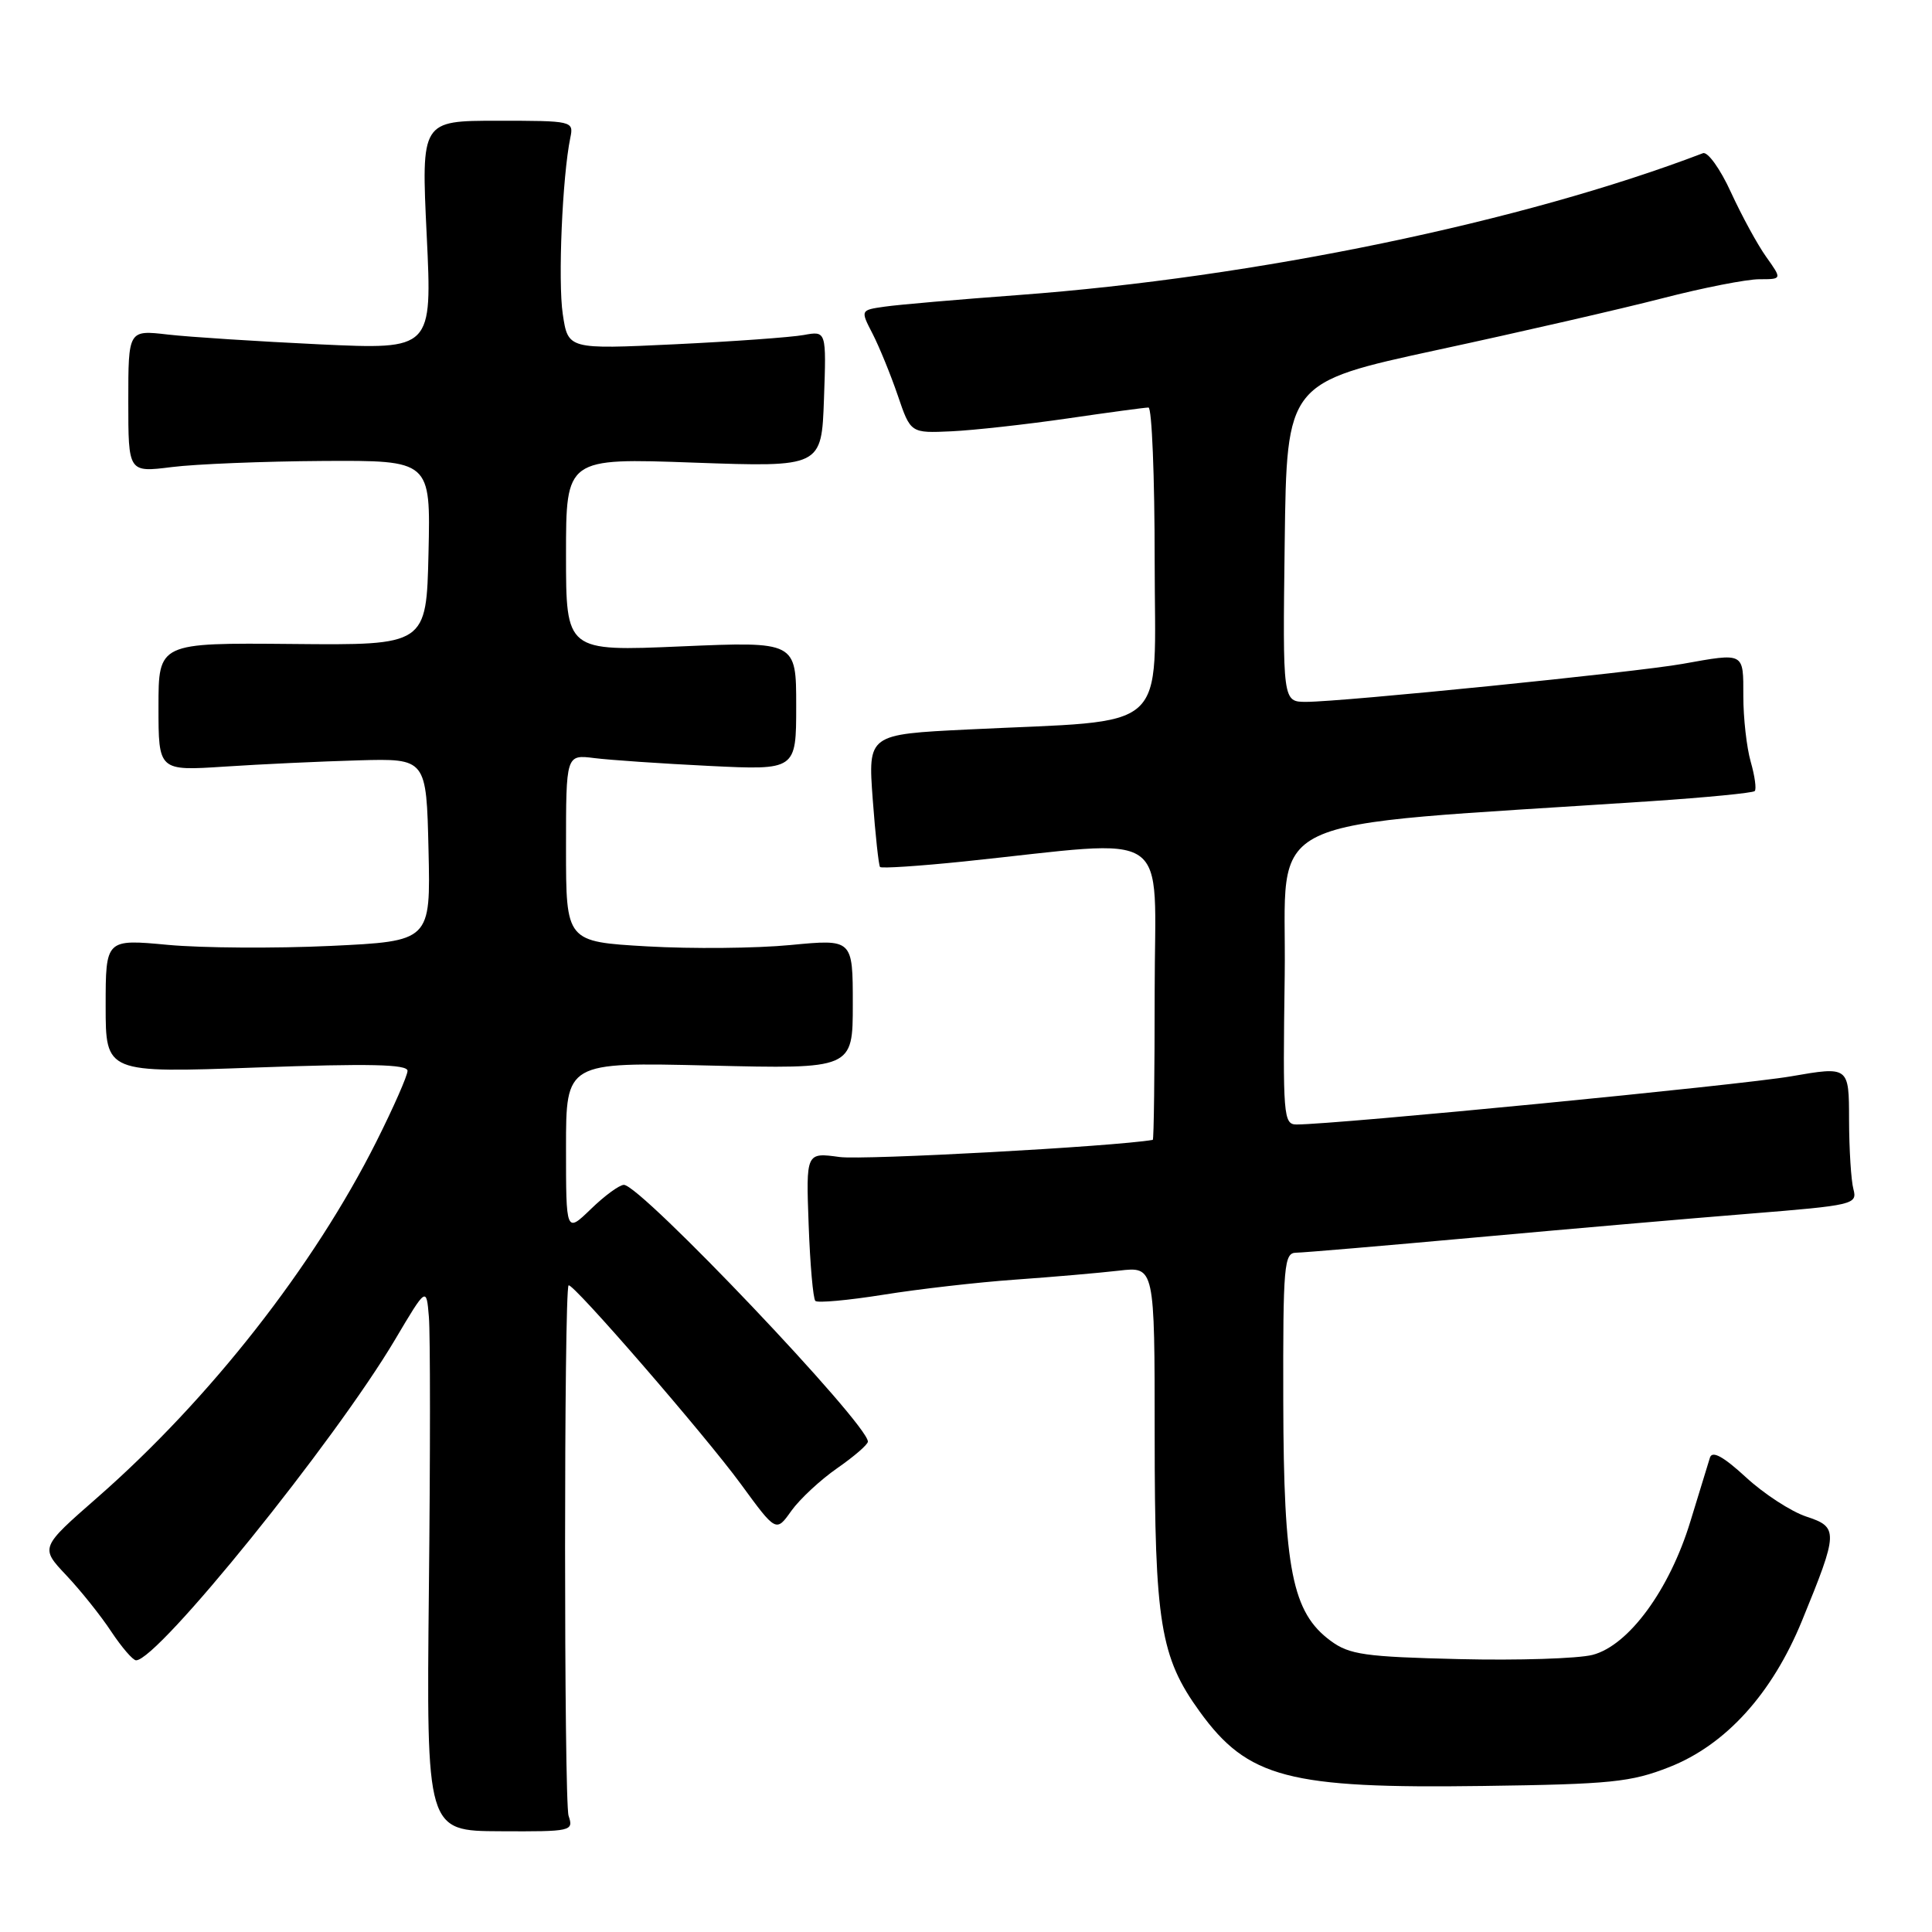 <?xml version="1.0" encoding="UTF-8" standalone="no"?>
<!DOCTYPE svg PUBLIC "-//W3C//DTD SVG 1.1//EN" "http://www.w3.org/Graphics/SVG/1.1/DTD/svg11.dtd" >
<svg xmlns="http://www.w3.org/2000/svg" xmlns:xlink="http://www.w3.org/1999/xlink" version="1.1" viewBox="0 0 256 256">
 <g >
 <path fill="currentColor"
d=" M 75.34 240.60 C 74.72 238.72 74.72 170.95 75.34 170.32 C 75.82 169.85 93.43 190.17 98.17 196.65 C 102.84 203.04 102.84 203.04 104.86 200.19 C 105.98 198.63 108.71 196.09 110.94 194.54 C 113.17 192.99 115.00 191.41 115.00 191.02 C 115.00 188.67 84.90 157.00 82.67 157.00 C 82.08 157.00 80.11 158.44 78.30 160.20 C 75.00 163.39 75.00 163.39 75.00 152.07 C 75.00 140.74 75.00 140.74 94.00 141.19 C 113.00 141.65 113.00 141.65 113.00 133.04 C 113.00 124.43 113.00 124.43 104.75 125.22 C 100.21 125.66 91.66 125.74 85.75 125.40 C 75.00 124.78 75.00 124.78 75.00 112.38 C 75.00 99.98 75.00 99.98 78.75 100.45 C 80.81 100.71 87.67 101.18 94.00 101.49 C 105.50 102.05 105.50 102.05 105.50 93.52 C 105.50 85.00 105.50 85.00 90.25 85.65 C 75.00 86.31 75.00 86.31 75.00 73.50 C 75.00 60.69 75.00 60.69 91.93 61.30 C 108.86 61.90 108.86 61.90 109.18 52.87 C 109.50 43.84 109.50 43.84 106.50 44.39 C 104.85 44.69 97.15 45.25 89.39 45.62 C 75.27 46.29 75.27 46.29 74.57 41.62 C 73.92 37.27 74.51 23.40 75.57 18.25 C 76.03 16.03 75.88 16.00 65.92 16.00 C 55.81 16.00 55.81 16.00 56.54 31.16 C 57.27 46.32 57.27 46.32 42.39 45.63 C 34.20 45.24 25.14 44.66 22.25 44.33 C 17.00 43.72 17.00 43.72 17.00 53.17 C 17.00 62.61 17.00 62.61 22.75 61.89 C 25.91 61.49 34.93 61.13 42.78 61.08 C 57.06 61.00 57.06 61.00 56.78 73.25 C 56.50 85.50 56.50 85.50 38.75 85.33 C 21.00 85.17 21.00 85.17 21.00 93.66 C 21.00 102.15 21.00 102.15 29.75 101.58 C 34.56 101.26 42.55 100.89 47.50 100.75 C 56.50 100.50 56.50 100.50 56.78 112.60 C 57.06 124.71 57.06 124.71 43.78 125.34 C 36.48 125.68 26.79 125.62 22.25 125.20 C 14.00 124.43 14.00 124.43 14.00 133.30 C 14.00 142.18 14.00 142.18 34.00 141.45 C 48.92 140.91 54.00 141.02 54.00 141.89 C 54.00 142.52 52.14 146.75 49.87 151.27 C 41.58 167.79 27.80 185.38 12.91 198.42 C 5.32 205.06 5.32 205.06 8.77 208.72 C 10.67 210.73 13.36 214.09 14.74 216.19 C 16.13 218.28 17.61 220.00 18.03 220.00 C 20.92 220.00 44.35 190.99 52.35 177.50 C 56.50 170.50 56.50 170.50 56.83 174.50 C 57.02 176.70 57.02 192.92 56.83 210.55 C 56.50 242.61 56.50 242.61 66.27 242.65 C 75.76 242.70 76.02 242.64 75.34 240.60 Z  M 221.21 234.14 C 228.69 231.19 234.82 224.42 238.78 214.74 C 243.60 202.97 243.63 202.36 239.33 200.95 C 237.32 200.28 233.72 197.94 231.35 195.75 C 228.36 193.00 226.89 192.19 226.58 193.13 C 226.34 193.89 225.17 197.70 223.98 201.61 C 221.22 210.66 215.81 218.04 211.02 219.28 C 209.10 219.77 201.15 220.03 193.34 219.84 C 180.84 219.54 178.80 219.25 176.32 217.42 C 171.22 213.66 170.09 207.97 170.04 185.75 C 170.00 167.59 170.14 166.00 171.75 165.99 C 172.71 165.98 183.40 165.07 195.50 163.97 C 207.60 162.87 223.95 161.45 231.82 160.82 C 245.60 159.71 246.12 159.59 245.59 157.58 C 245.28 156.44 245.02 152.30 245.01 148.39 C 245.00 141.29 245.00 141.29 237.32 142.62 C 230.71 143.77 177.01 149.00 171.80 149.00 C 170.06 149.00 169.97 147.88 170.23 129.25 C 170.53 107.31 165.48 109.71 218.78 106.16 C 226.08 105.67 232.26 105.07 232.51 104.82 C 232.76 104.57 232.52 102.83 231.98 100.94 C 231.44 99.06 231.00 95.15 231.00 92.26 C 231.00 86.38 231.21 86.49 222.93 87.97 C 216.78 89.07 177.84 93.00 173.08 93.00 C 169.96 93.00 169.96 93.00 170.23 71.84 C 170.50 50.69 170.50 50.69 190.50 46.36 C 201.50 43.99 214.91 40.91 220.29 39.52 C 225.67 38.13 231.44 37.00 233.11 37.00 C 236.14 37.00 236.14 37.00 234.04 34.05 C 232.88 32.43 230.78 28.57 229.36 25.48 C 227.95 22.39 226.28 20.06 225.65 20.30 C 201.78 29.42 166.39 36.76 135.00 39.09 C 127.03 39.68 119.04 40.37 117.25 40.63 C 114.00 41.09 114.00 41.09 115.63 44.24 C 116.52 45.98 118.02 49.65 118.96 52.40 C 120.66 57.40 120.66 57.40 126.08 57.15 C 129.06 57.01 135.97 56.24 141.43 55.45 C 146.89 54.65 151.72 54.00 152.18 54.00 C 152.63 54.00 153.00 63.16 153.00 74.36 C 153.00 97.58 155.50 95.32 128.26 96.66 C 115.01 97.31 115.01 97.31 115.64 105.90 C 115.99 110.63 116.43 114.67 116.61 114.88 C 116.79 115.09 121.79 114.76 127.72 114.15 C 155.87 111.22 153.00 109.27 153.00 131.37 C 153.00 142.17 152.89 151.02 152.75 151.04 C 147.60 151.93 114.39 153.74 111.25 153.31 C 106.80 152.70 106.80 152.70 107.15 162.27 C 107.34 167.53 107.74 172.08 108.04 172.38 C 108.34 172.67 112.39 172.30 117.04 171.56 C 121.69 170.81 129.55 169.91 134.50 169.56 C 139.45 169.21 145.64 168.67 148.25 168.37 C 153.00 167.81 153.00 167.81 153.00 190.22 C 153.00 215.04 153.74 219.58 158.97 226.80 C 165.34 235.60 170.75 237.01 196.50 236.65 C 213.47 236.42 216.11 236.15 221.21 234.14 Z "/>
</g>
</svg>
